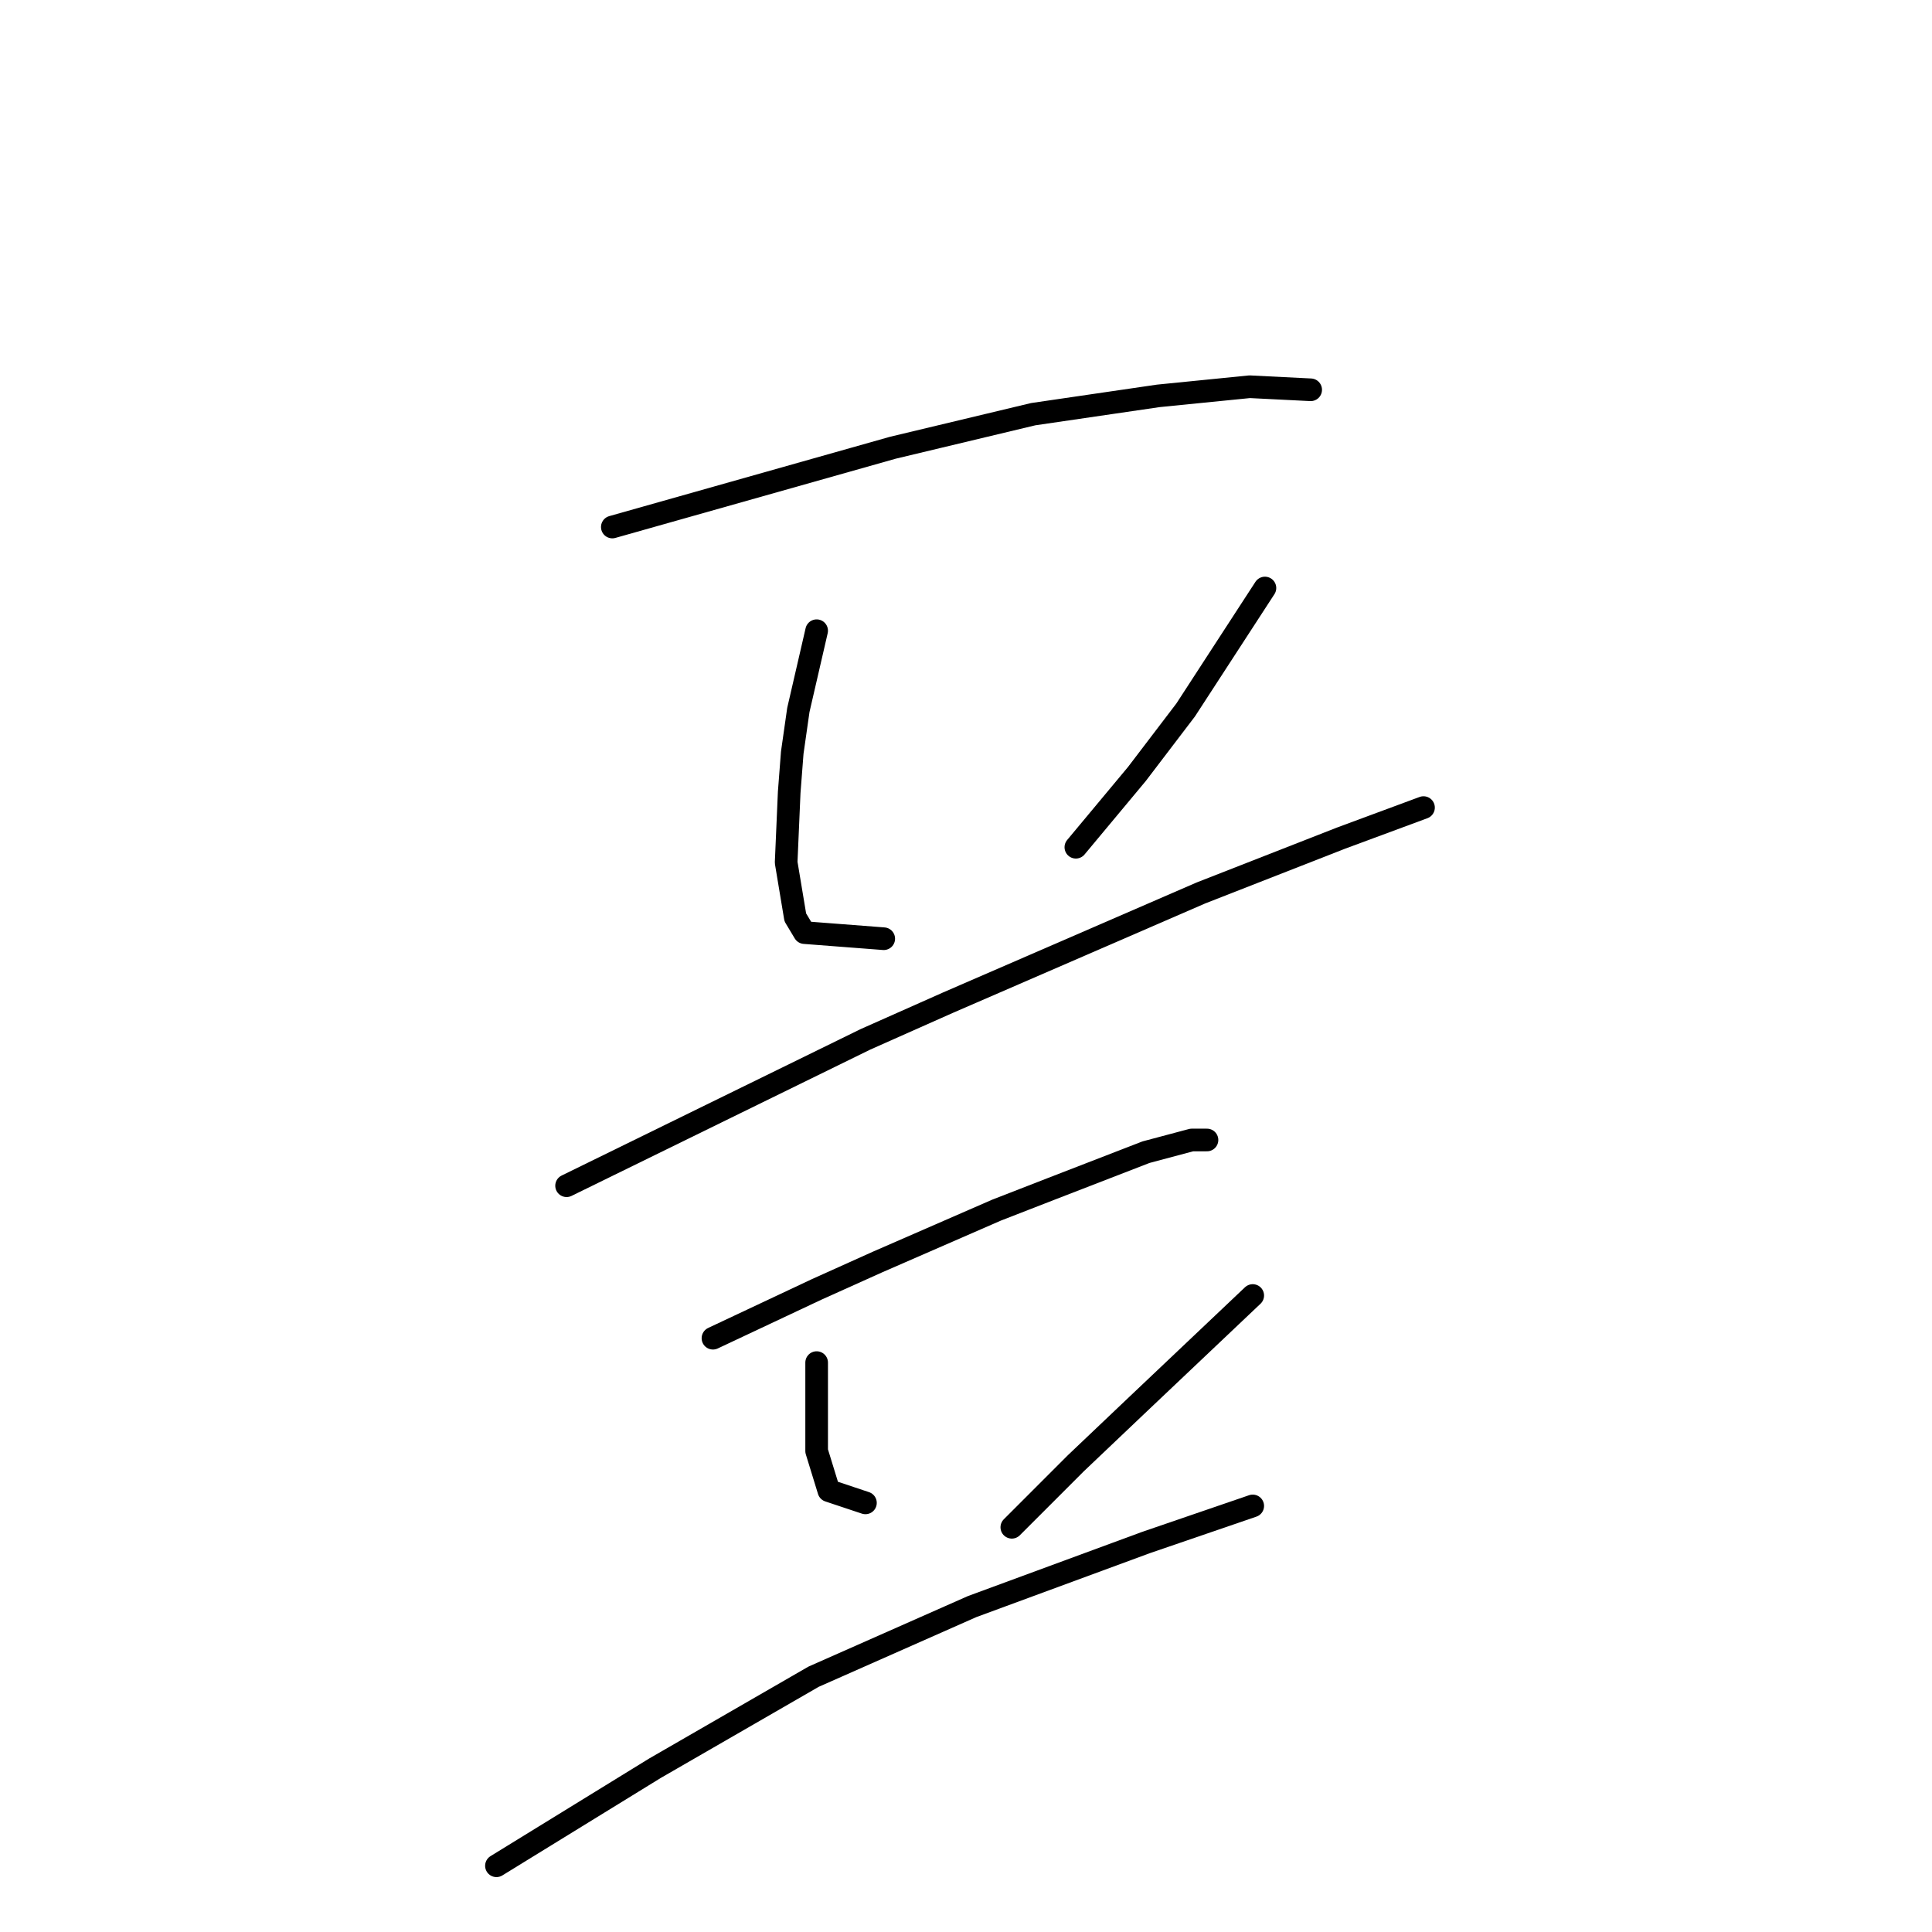 <?xml version="1.0" standalone="no"?>
    <svg width="256" height="256" xmlns="http://www.w3.org/2000/svg" version="1.1">
    <polyline stroke="black" stroke-width="3" stroke-linecap="round" fill="transparent" stroke-linejoin="round" points="81.136 69.833 99.724 64.58 118.312 59.327 136.9 54.882 153.467 52.457 165.59 51.245 173.671 51.649 173.671 51.649 " />
        <polyline stroke="black" stroke-width="3" stroke-linecap="round" fill="transparent" stroke-linejoin="round" points="108.21 83.572 106.998 88.825 105.785 94.078 104.977 99.735 104.573 104.988 104.169 114.282 105.381 121.556 106.594 123.576 117.1 124.384 117.1 124.384 " />
        <polyline stroke="black" stroke-width="3" stroke-linecap="round" fill="transparent" stroke-linejoin="round" points="167.61 77.915 162.357 85.996 157.104 94.078 150.639 102.564 142.557 112.262 142.557 112.262 " />
        <polyline stroke="black" stroke-width="3" stroke-linecap="round" fill="transparent" stroke-linejoin="round" points="75.075 157.115 94.875 147.417 114.675 137.719 125.585 132.87 159.124 118.323 177.712 111.049 188.622 107.009 188.622 107.009 " />
        <polyline stroke="black" stroke-width="3" stroke-linecap="round" fill="transparent" stroke-linejoin="round" points="94.471 177.319 101.341 174.086 108.21 170.854 116.292 167.217 132.051 160.347 139.324 157.519 151.851 152.67 157.912 151.054 159.932 151.054 159.932 151.054 " />
        <polyline stroke="black" stroke-width="3" stroke-linecap="round" fill="transparent" stroke-linejoin="round" points="108.21 180.552 108.21 184.592 108.21 188.633 108.21 192.27 109.826 197.523 114.675 199.139 114.675 199.139 " />
        <polyline stroke="black" stroke-width="3" stroke-linecap="round" fill="transparent" stroke-linejoin="round" points="165.994 171.662 158.316 178.935 150.639 186.209 142.557 193.886 134.071 202.372 134.071 202.372 " />
        <polyline stroke="black" stroke-width="3" stroke-linecap="round" fill="transparent" stroke-linejoin="round" points="65.781 247.225 76.287 240.76 86.794 234.295 107.806 222.172 128.818 212.878 151.851 204.392 165.994 199.543 165.994 199.543 " />
        </svg>